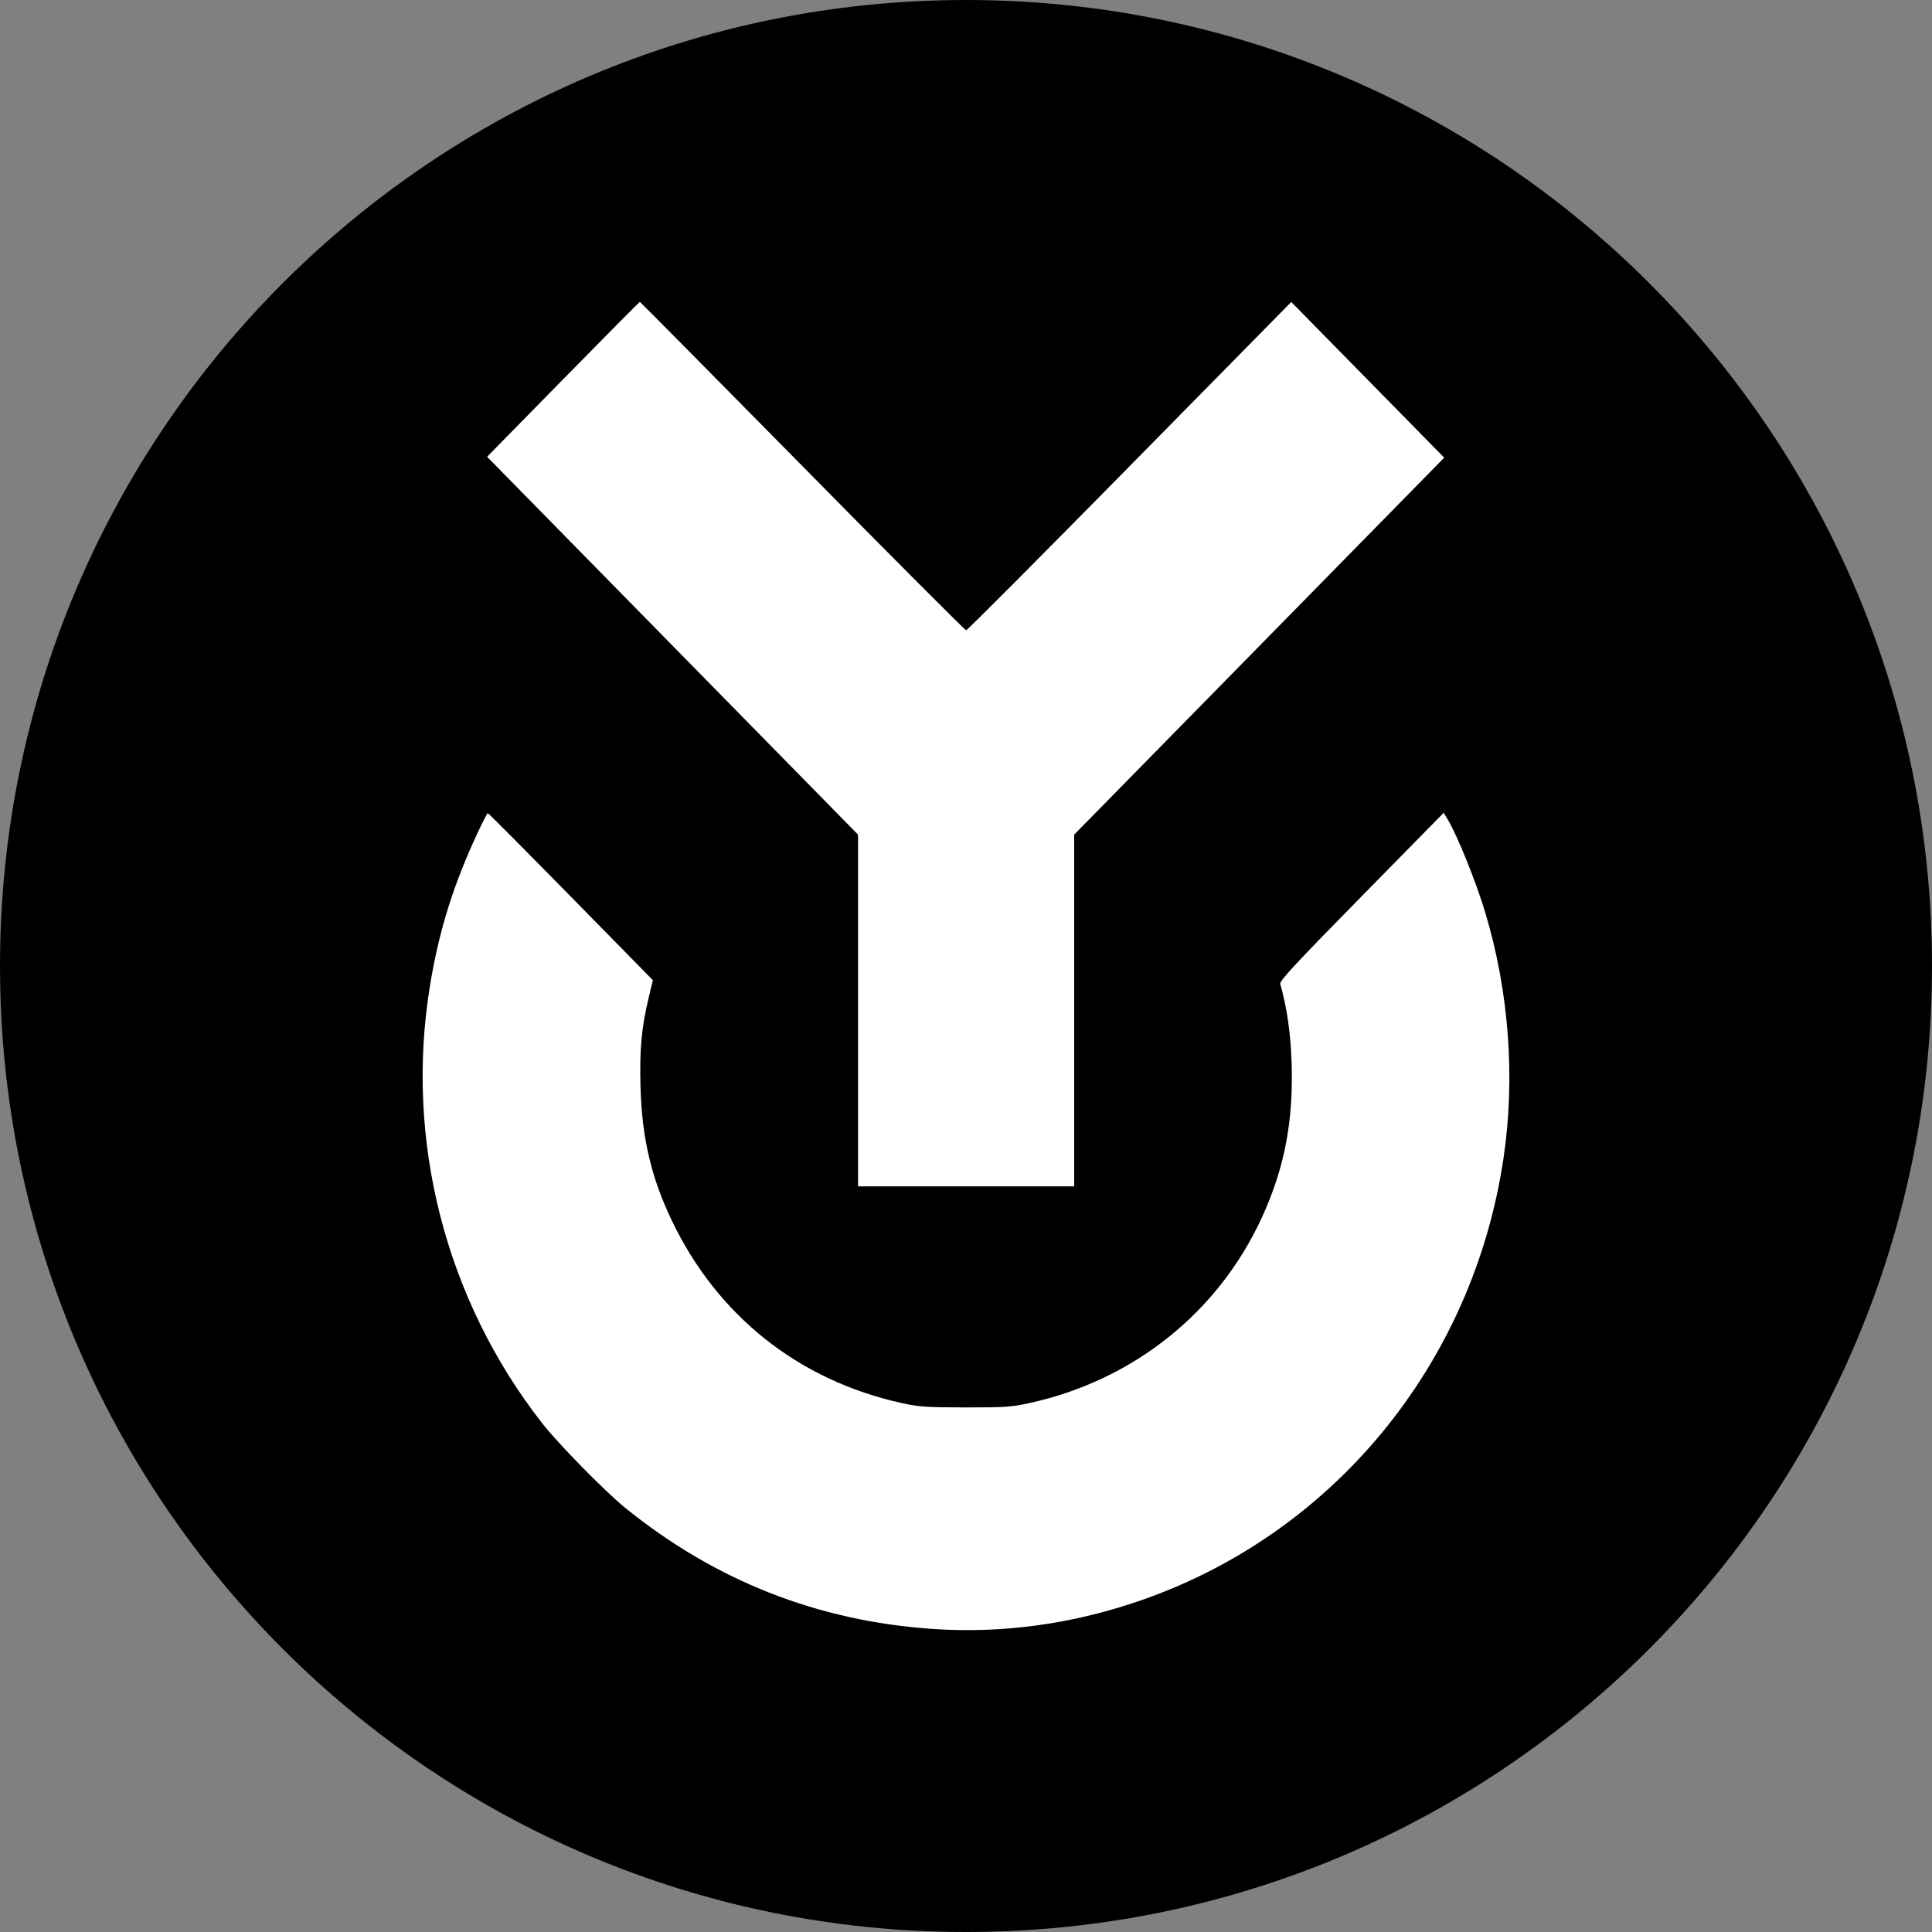 <svg width="100" height="100" viewBox="0 0 100 100" fill="none" xmlns="http://www.w3.org/2000/svg">
  <rect x="0" y="0" width="100" height="100" fill="#808080" stroke="none"/>
  <path
    d="M50 100C77.614 100 100 77.614 100 50C100 22.386 77.614 0 50 0C22.386 0 0 22.386 0 50C0 77.614 22.386 100 50 100Z"
    fill="black" />
  <path fill-rule="evenodd" clip-rule="evenodd"
    d="M29.146 19.633L25.212 23.642L34.812 33.421L44.412 43.2V52.303V61.406H50.006H55.6V52.303V43.2L65.176 33.445L74.752 23.689L70.794 19.66L66.835 15.631L58.472 24.127C53.873 28.8 50.063 32.624 50.008 32.624C49.952 32.624 46.138 28.799 41.532 24.124C36.925 19.45 33.139 15.625 33.118 15.625C33.097 15.625 31.31 17.429 29.146 19.633ZM24.711 43.127C23.459 45.82 22.734 48.141 22.267 50.949C20.932 58.977 23.042 67.245 28.067 73.672C28.896 74.733 31.336 77.217 32.37 78.054C37.025 81.82 42.324 83.906 48.268 84.313C51.823 84.557 55.379 84.082 58.871 82.897C68.964 79.472 76.252 70.633 77.828 59.904C78.434 55.775 78.107 51.358 76.893 47.285C76.41 45.666 75.432 43.239 74.921 42.393L74.725 42.07L70.469 46.402C67.036 49.896 66.223 50.771 66.267 50.927C66.618 52.179 66.804 53.481 66.854 55.032C66.951 58.036 66.484 60.464 65.323 63C63.066 67.93 58.662 71.448 53.277 72.624C52.342 72.828 51.998 72.851 49.958 72.848C47.956 72.845 47.563 72.818 46.687 72.626C41.348 71.45 37.15 68.124 34.781 63.193C33.71 60.964 33.226 58.902 33.153 56.263C33.1 54.355 33.203 53.202 33.561 51.7L33.792 50.734L29.549 46.412C27.216 44.034 25.282 42.089 25.25 42.089C25.219 42.089 24.977 42.556 24.711 43.127Z"
    fill="white" />
</svg>
  
